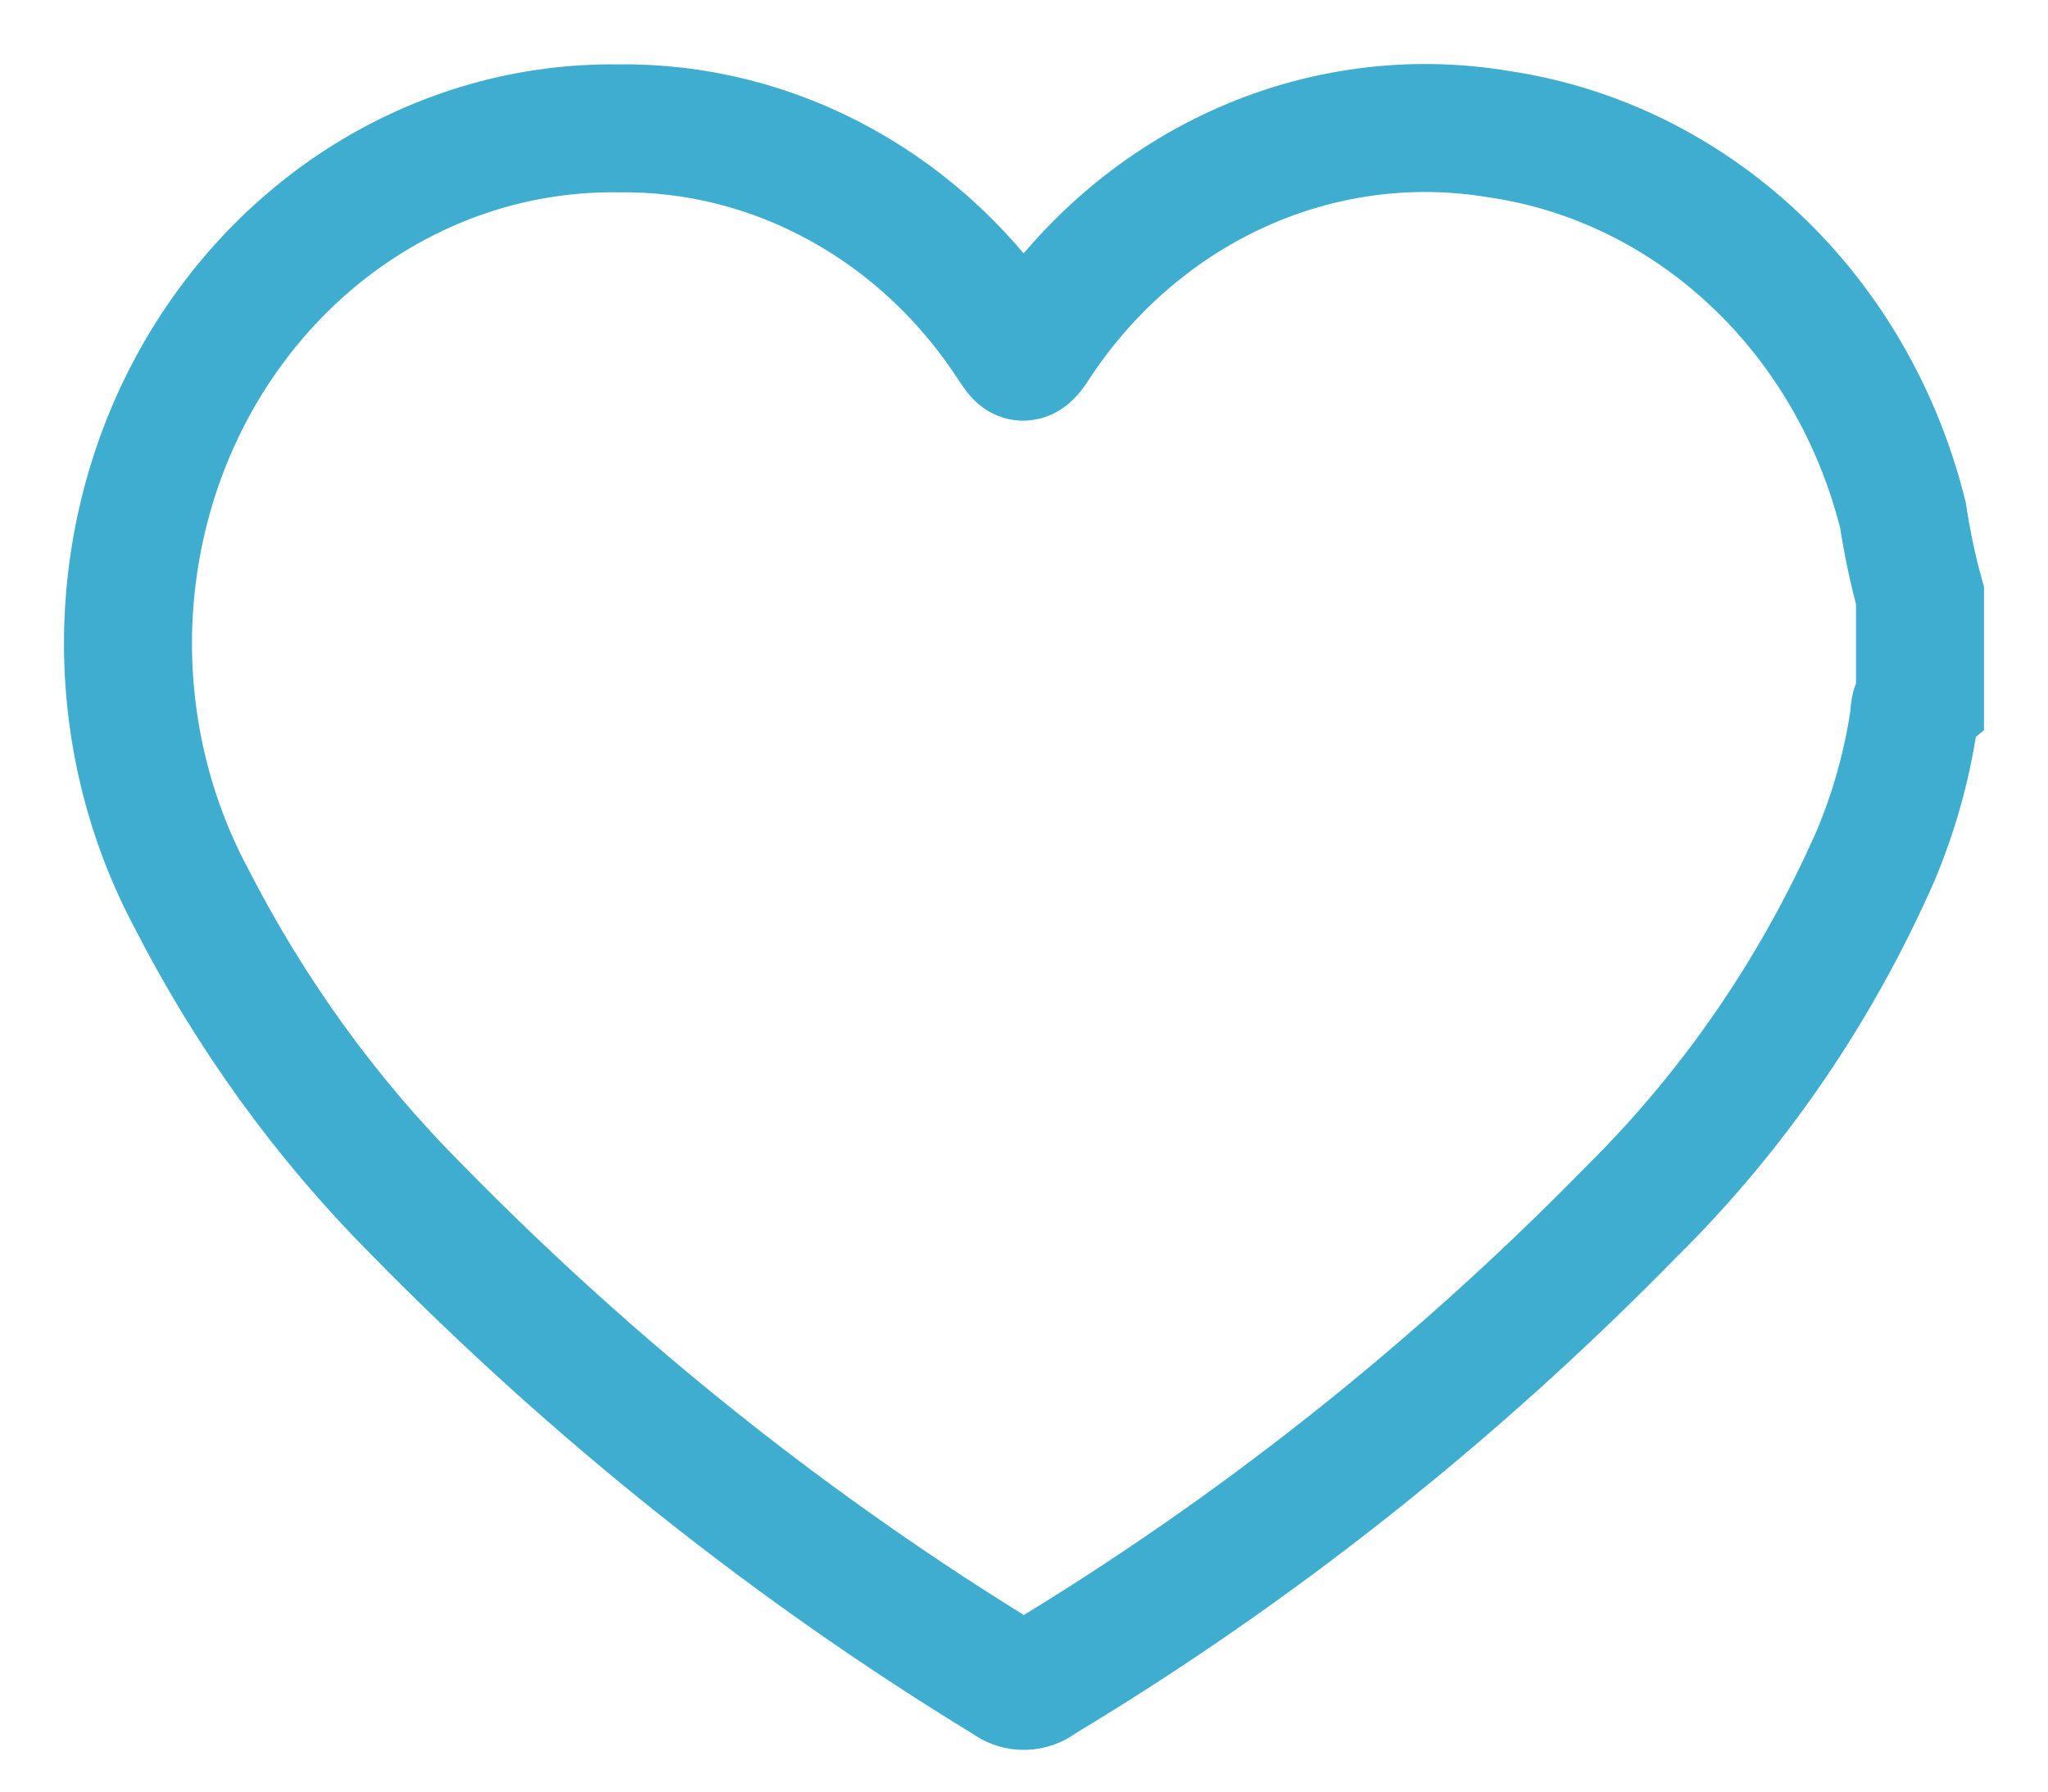 <svg width="16" height="14" viewBox="0 0 16 14" fill="none" xmlns="http://www.w3.org/2000/svg">
    <path d="M15 4.654V5.469C14.95 5.51 14.959 5.573 14.951 5.627C14.896 5.991 14.796 6.346 14.655 6.683C14.194 7.732 13.547 8.676 12.75 9.464C11.358 10.887 9.804 12.118 8.124 13.129C8.089 13.158 8.046 13.173 8.002 13.174C7.957 13.175 7.914 13.161 7.878 13.133C6.199 12.109 4.644 10.87 3.248 9.444C2.544 8.736 1.951 7.914 1.489 7.008C1.162 6.392 0.994 5.696 1 4.989C1.007 4.281 1.188 3.588 1.526 2.98C1.865 2.371 2.348 1.868 2.927 1.521C3.506 1.174 4.16 0.995 4.825 1.003C5.432 0.994 6.032 1.145 6.571 1.443C7.11 1.74 7.572 2.175 7.915 2.708C7.97 2.786 7.991 2.833 8.07 2.721C8.467 2.103 9.02 1.619 9.665 1.323C10.31 1.027 11.021 0.932 11.714 1.049C12.457 1.159 13.152 1.501 13.713 2.031C14.274 2.56 14.675 3.255 14.867 4.026C14.899 4.238 14.943 4.448 15 4.654Z" stroke="#3eadcf"/>
</svg>